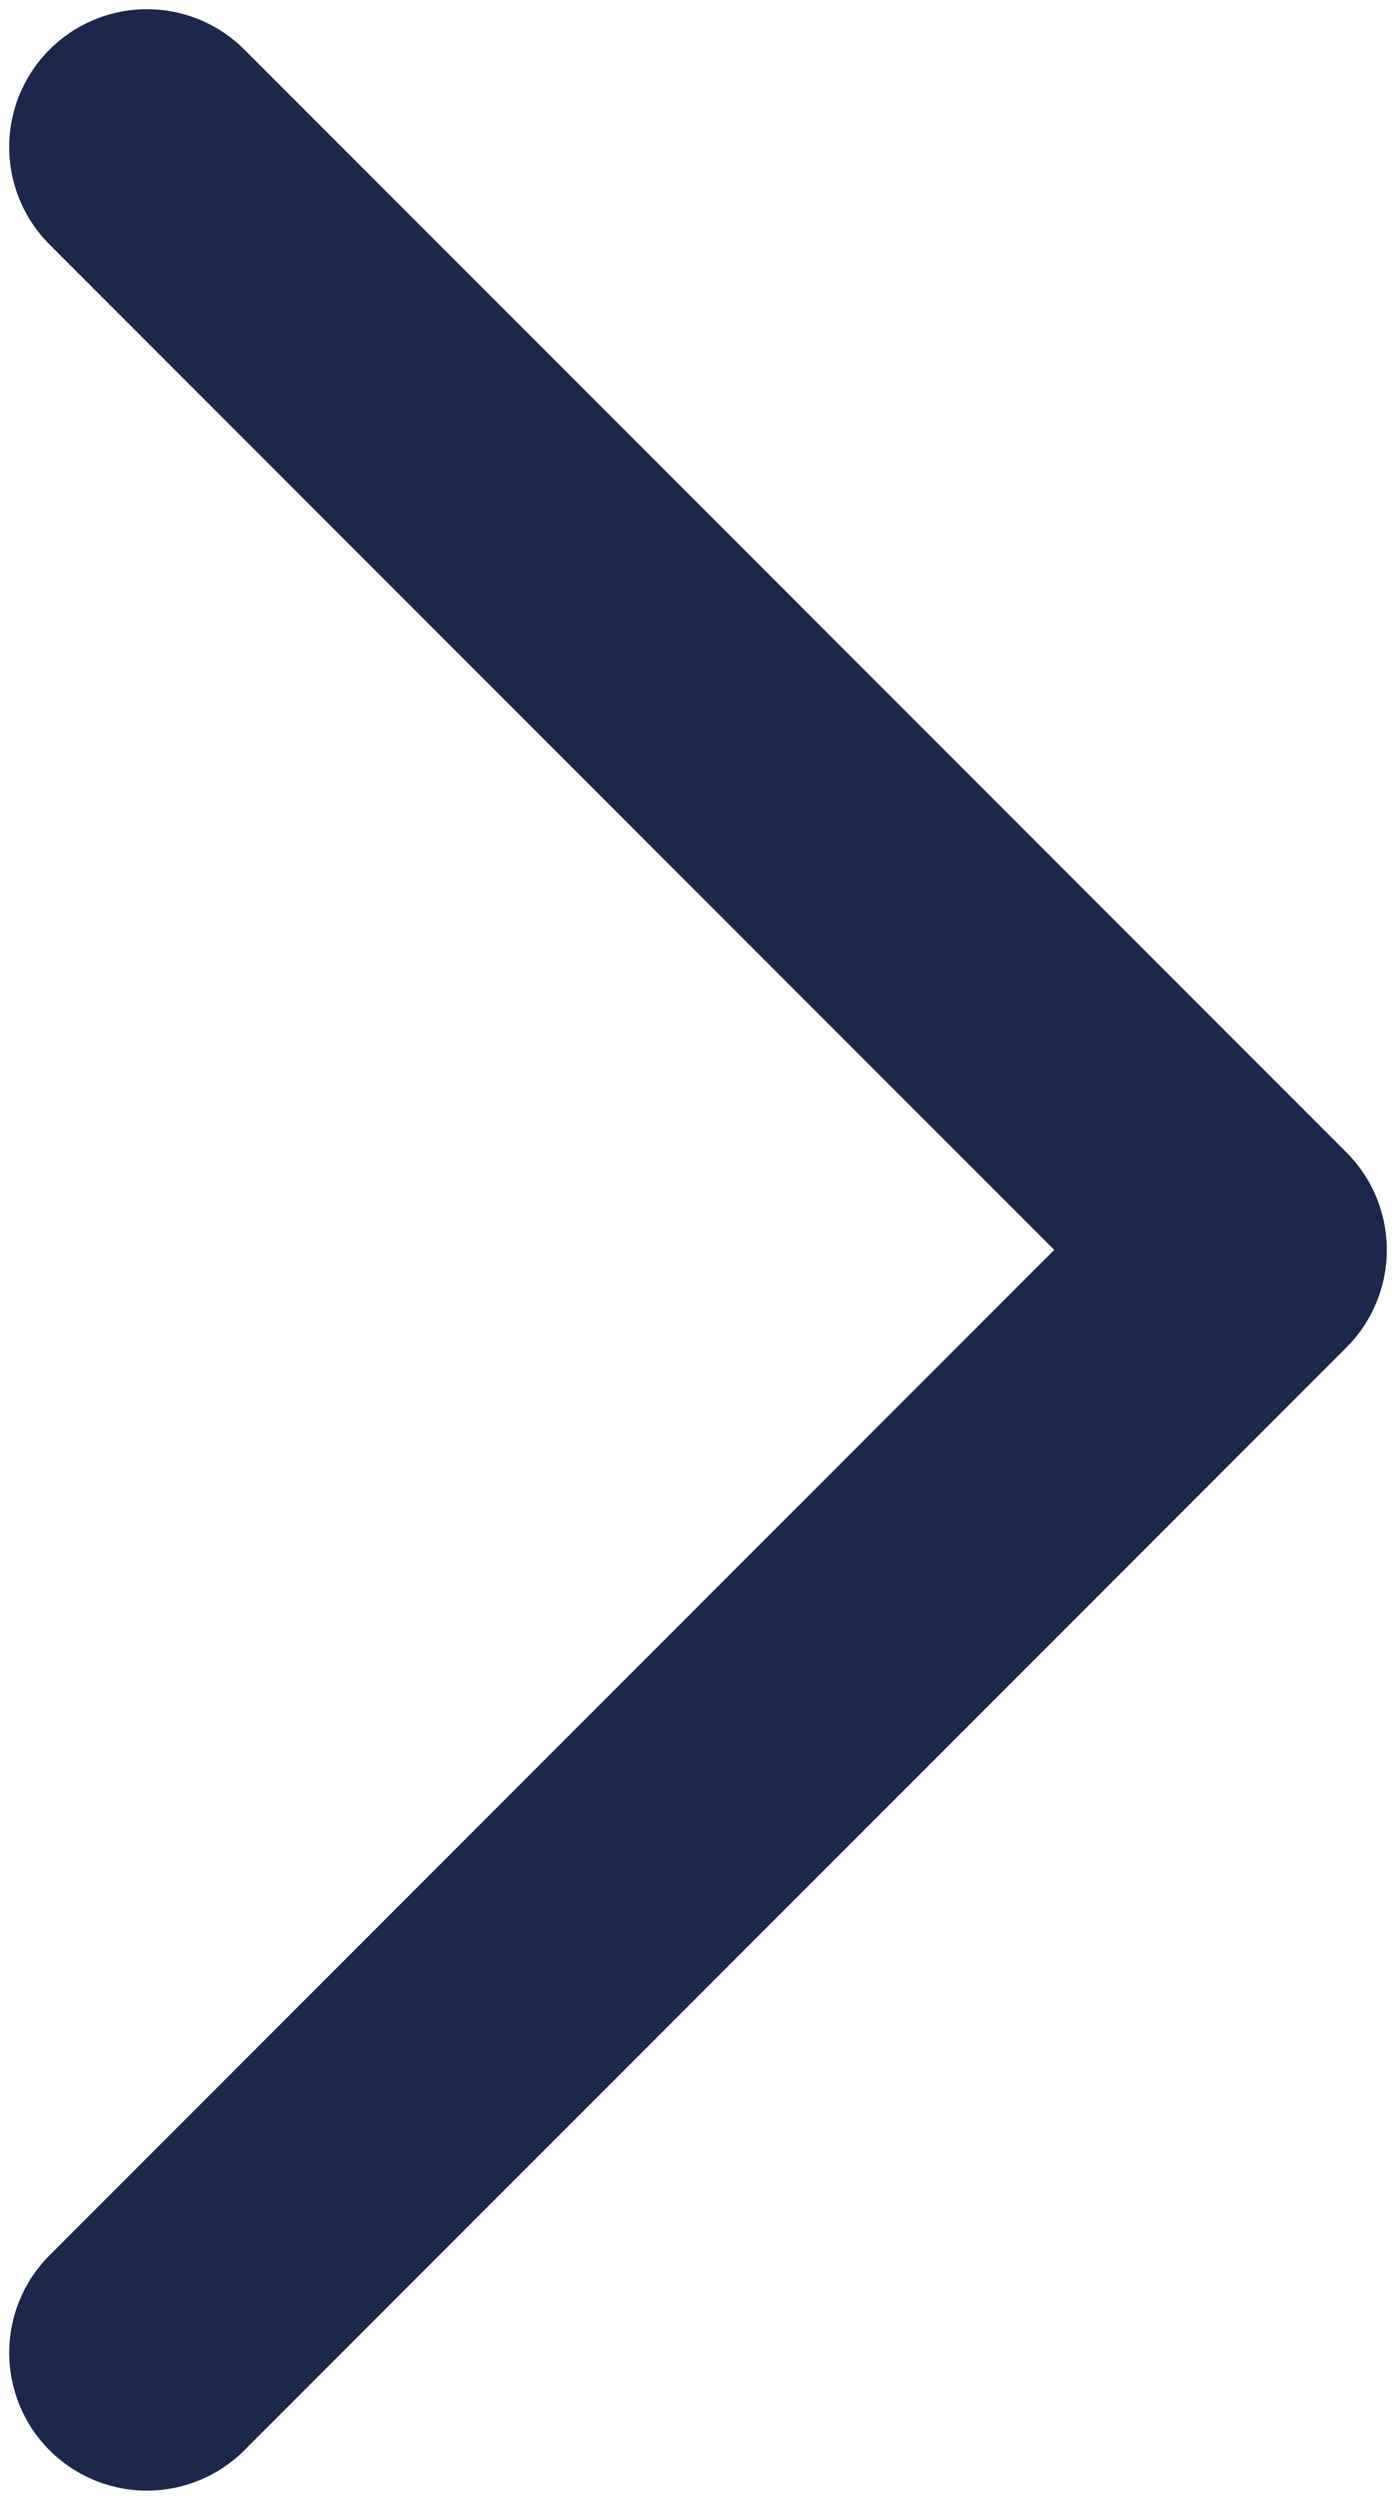 <svg width="19" height="34" viewBox="0 0 19 34" fill="none" xmlns="http://www.w3.org/2000/svg">
<path d="M2 2L17 17L2 32" stroke="#1C274C" stroke-width="3.75" stroke-linecap="round" stroke-linejoin="round"/>
</svg>
